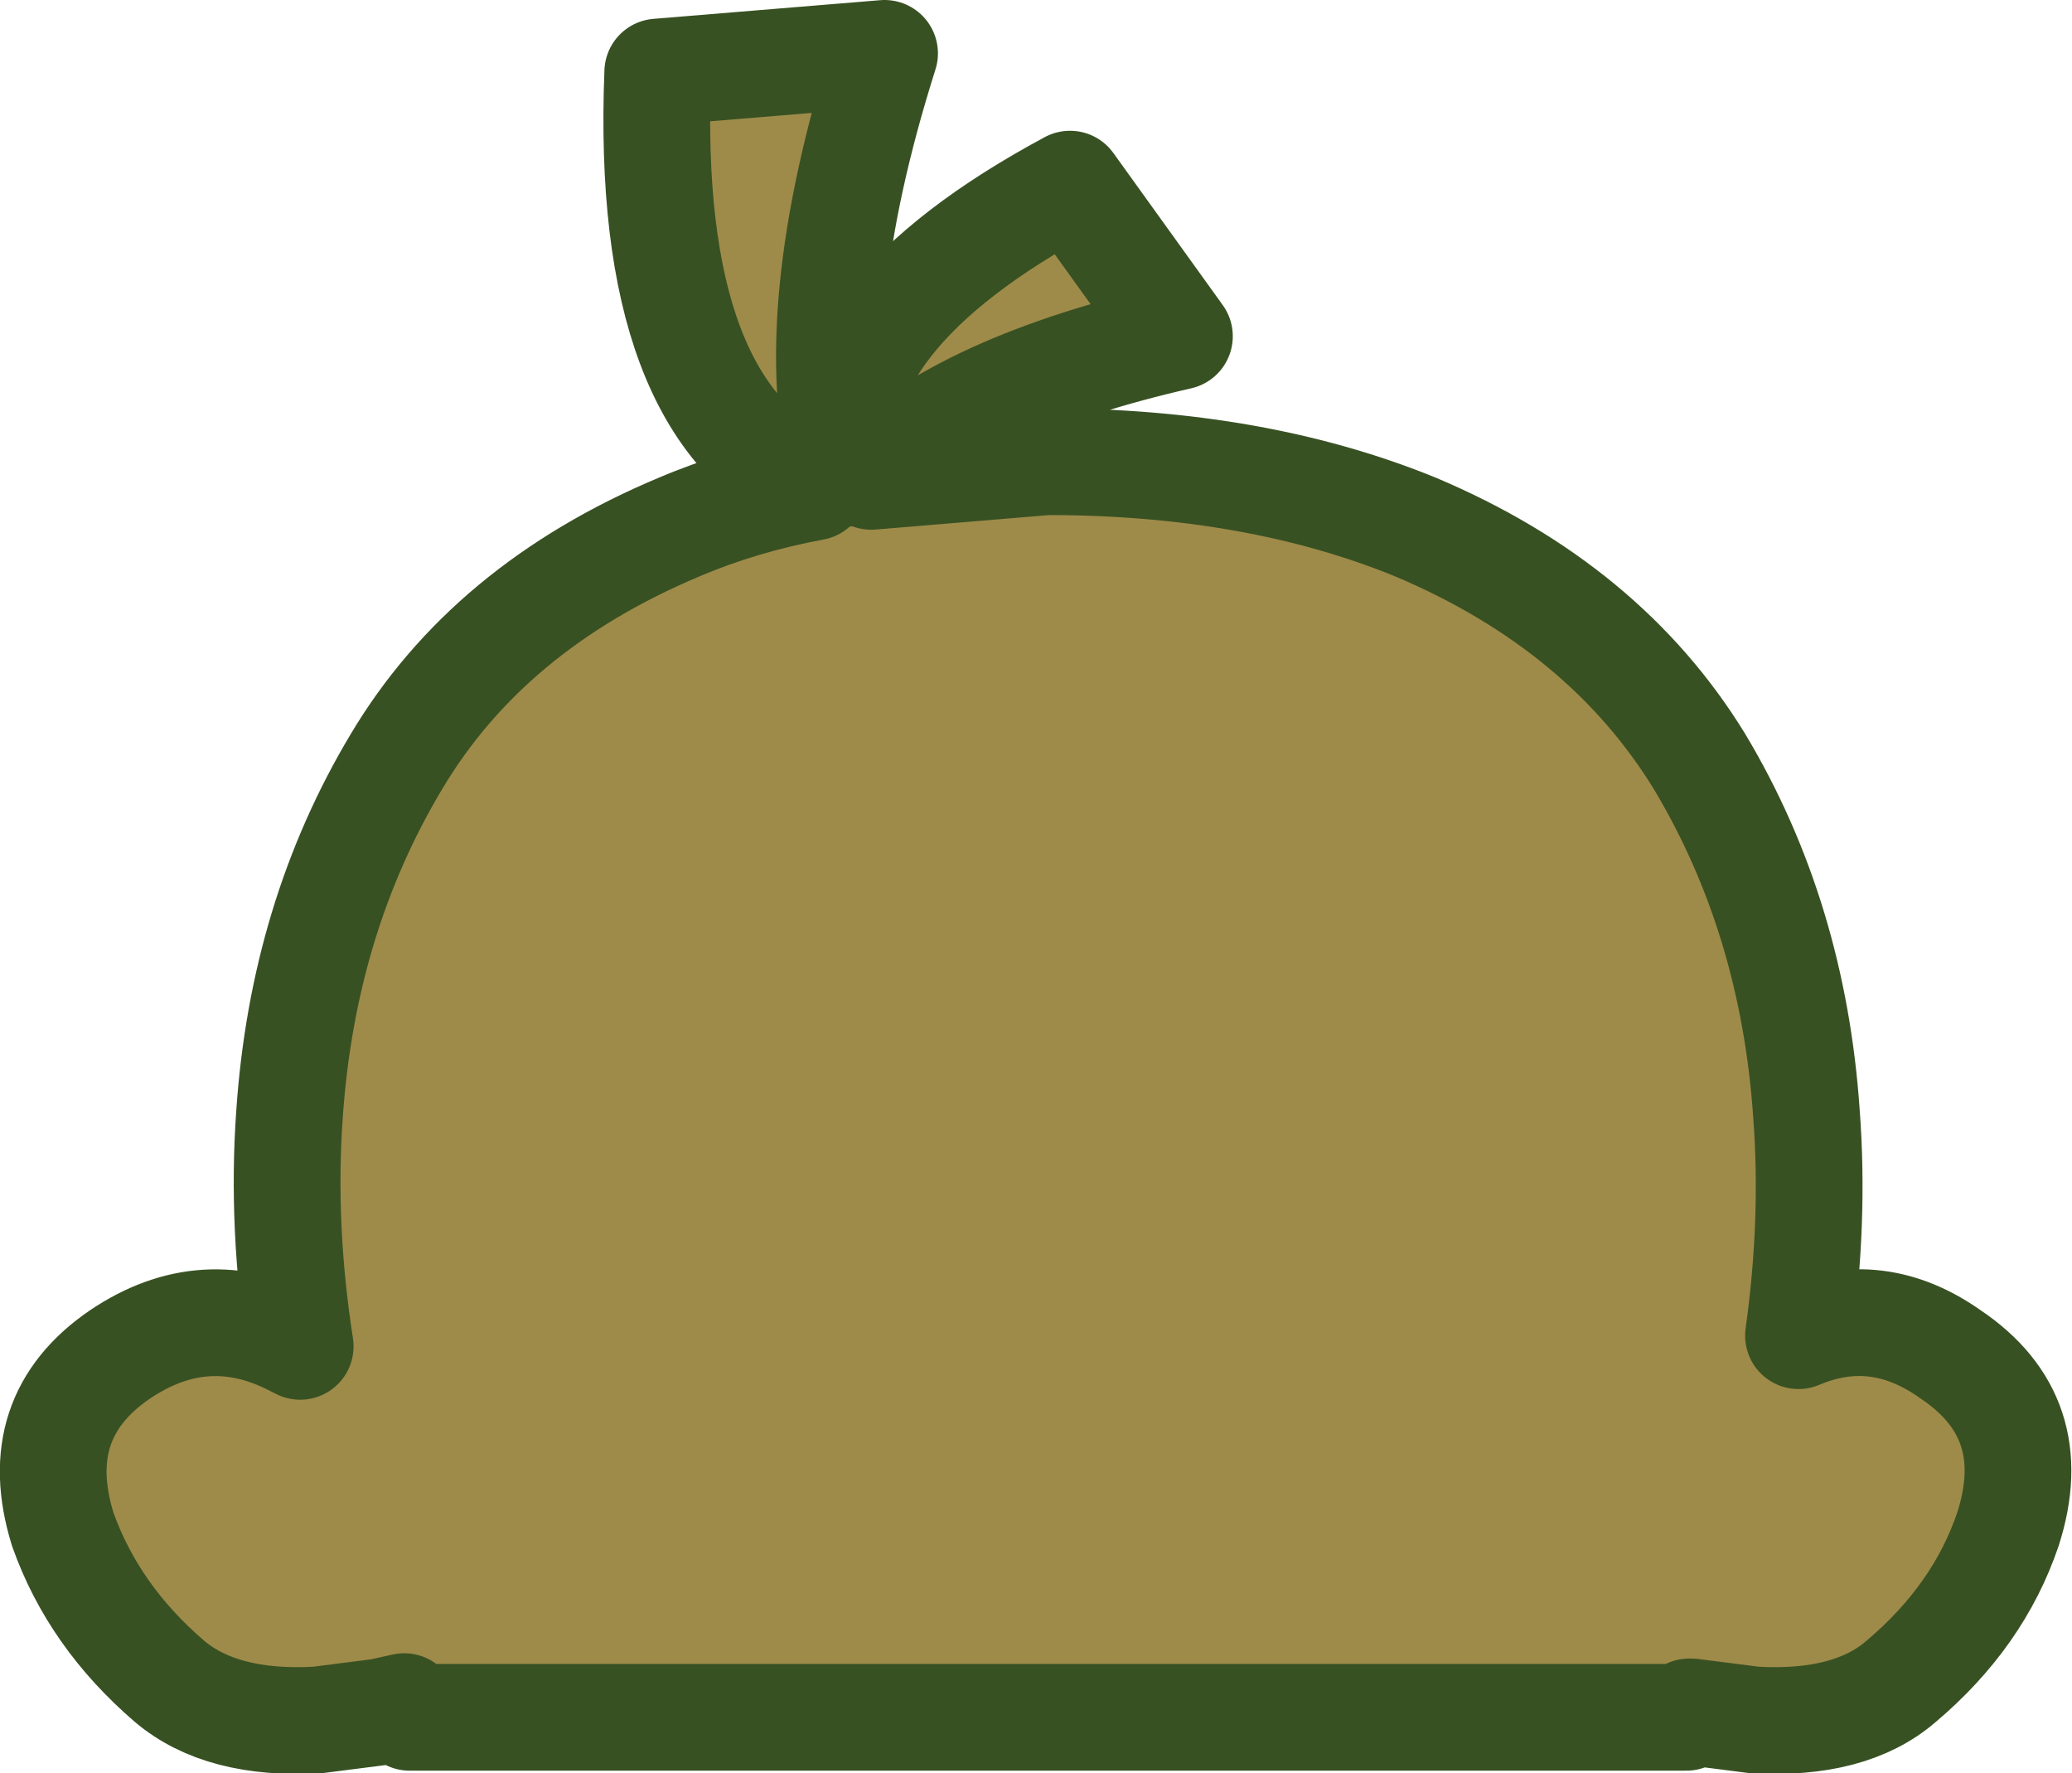 <?xml version="1.0" encoding="UTF-8" standalone="no"?>
<svg xmlns:xlink="http://www.w3.org/1999/xlink" height="66.45px" width="77.65px" xmlns="http://www.w3.org/2000/svg">
  <g transform="matrix(1.0, 0.0, 0.0, 1.0, 38.55, 54.7)">
    <path d="M-27.5 -4.35 L-27.3 -4.25 Q-28.0 -8.75 -27.7 -12.95 -27.2 -20.3 -23.7 -26.15 -20.25 -31.95 -13.1 -34.95 -10.75 -35.95 -8.05 -36.45 -14.4 -39.3 -13.9 -52.0 L-5.4 -52.7 Q-8.5 -42.9 -6.95 -36.95 -7.75 -42.8 1.55 -47.8 L5.65 -42.1 Q-2.45 -40.25 -5.9 -36.85 L0.7 -37.4 Q8.5 -37.4 14.5 -34.95 21.6 -31.95 25.15 -26.15 28.65 -20.3 29.15 -12.95 29.45 -8.95 28.85 -4.65 31.8 -5.9 34.55 -3.95 38.05 -1.6 36.7 2.6 35.6 5.85 32.7 8.3 30.8 9.95 27.2 9.75 L24.85 9.45 24.75 9.45 24.65 9.65 -23.2 9.65 -23.4 9.25 -24.3 9.45 -26.65 9.75 Q-30.25 9.95 -32.2 8.3 -35.05 5.85 -36.2 2.6 -37.5 -1.6 -34.05 -3.95 -30.85 -6.1 -27.5 -4.35" fill="#9e8b49" fill-rule="evenodd" stroke="none"/>
    <path d="M-27.5 -4.35 Q-30.85 -6.1 -34.05 -3.95 -37.5 -1.6 -36.2 2.6 -35.05 5.85 -32.2 8.3 -30.25 9.95 -26.65 9.75 L-24.3 9.45 -23.4 9.25 -23.2 9.65 24.65 9.65 24.75 9.45 24.85 9.45 27.2 9.75 Q30.8 9.95 32.7 8.3 35.6 5.85 36.7 2.6 38.05 -1.6 34.55 -3.95 31.8 -5.9 28.85 -4.65 29.45 -8.95 29.15 -12.95 28.65 -20.3 25.15 -26.15 21.6 -31.95 14.5 -34.95 8.5 -37.4 0.7 -37.4 L-5.9 -36.85 Q-2.45 -40.25 5.65 -42.1 L1.55 -47.8 Q-7.75 -42.8 -6.95 -36.95 -8.5 -42.9 -5.4 -52.7 L-13.9 -52.0 Q-14.4 -39.3 -8.05 -36.45 -10.75 -35.95 -13.1 -34.95 -20.25 -31.95 -23.7 -26.15 -27.2 -20.3 -27.7 -12.95 -28.0 -8.75 -27.3 -4.25 L-27.5 -4.35 Z" fill="none" stroke="#385123" stroke-linecap="round" stroke-linejoin="round" stroke-width="4.0"/>
  </g>
</svg>
